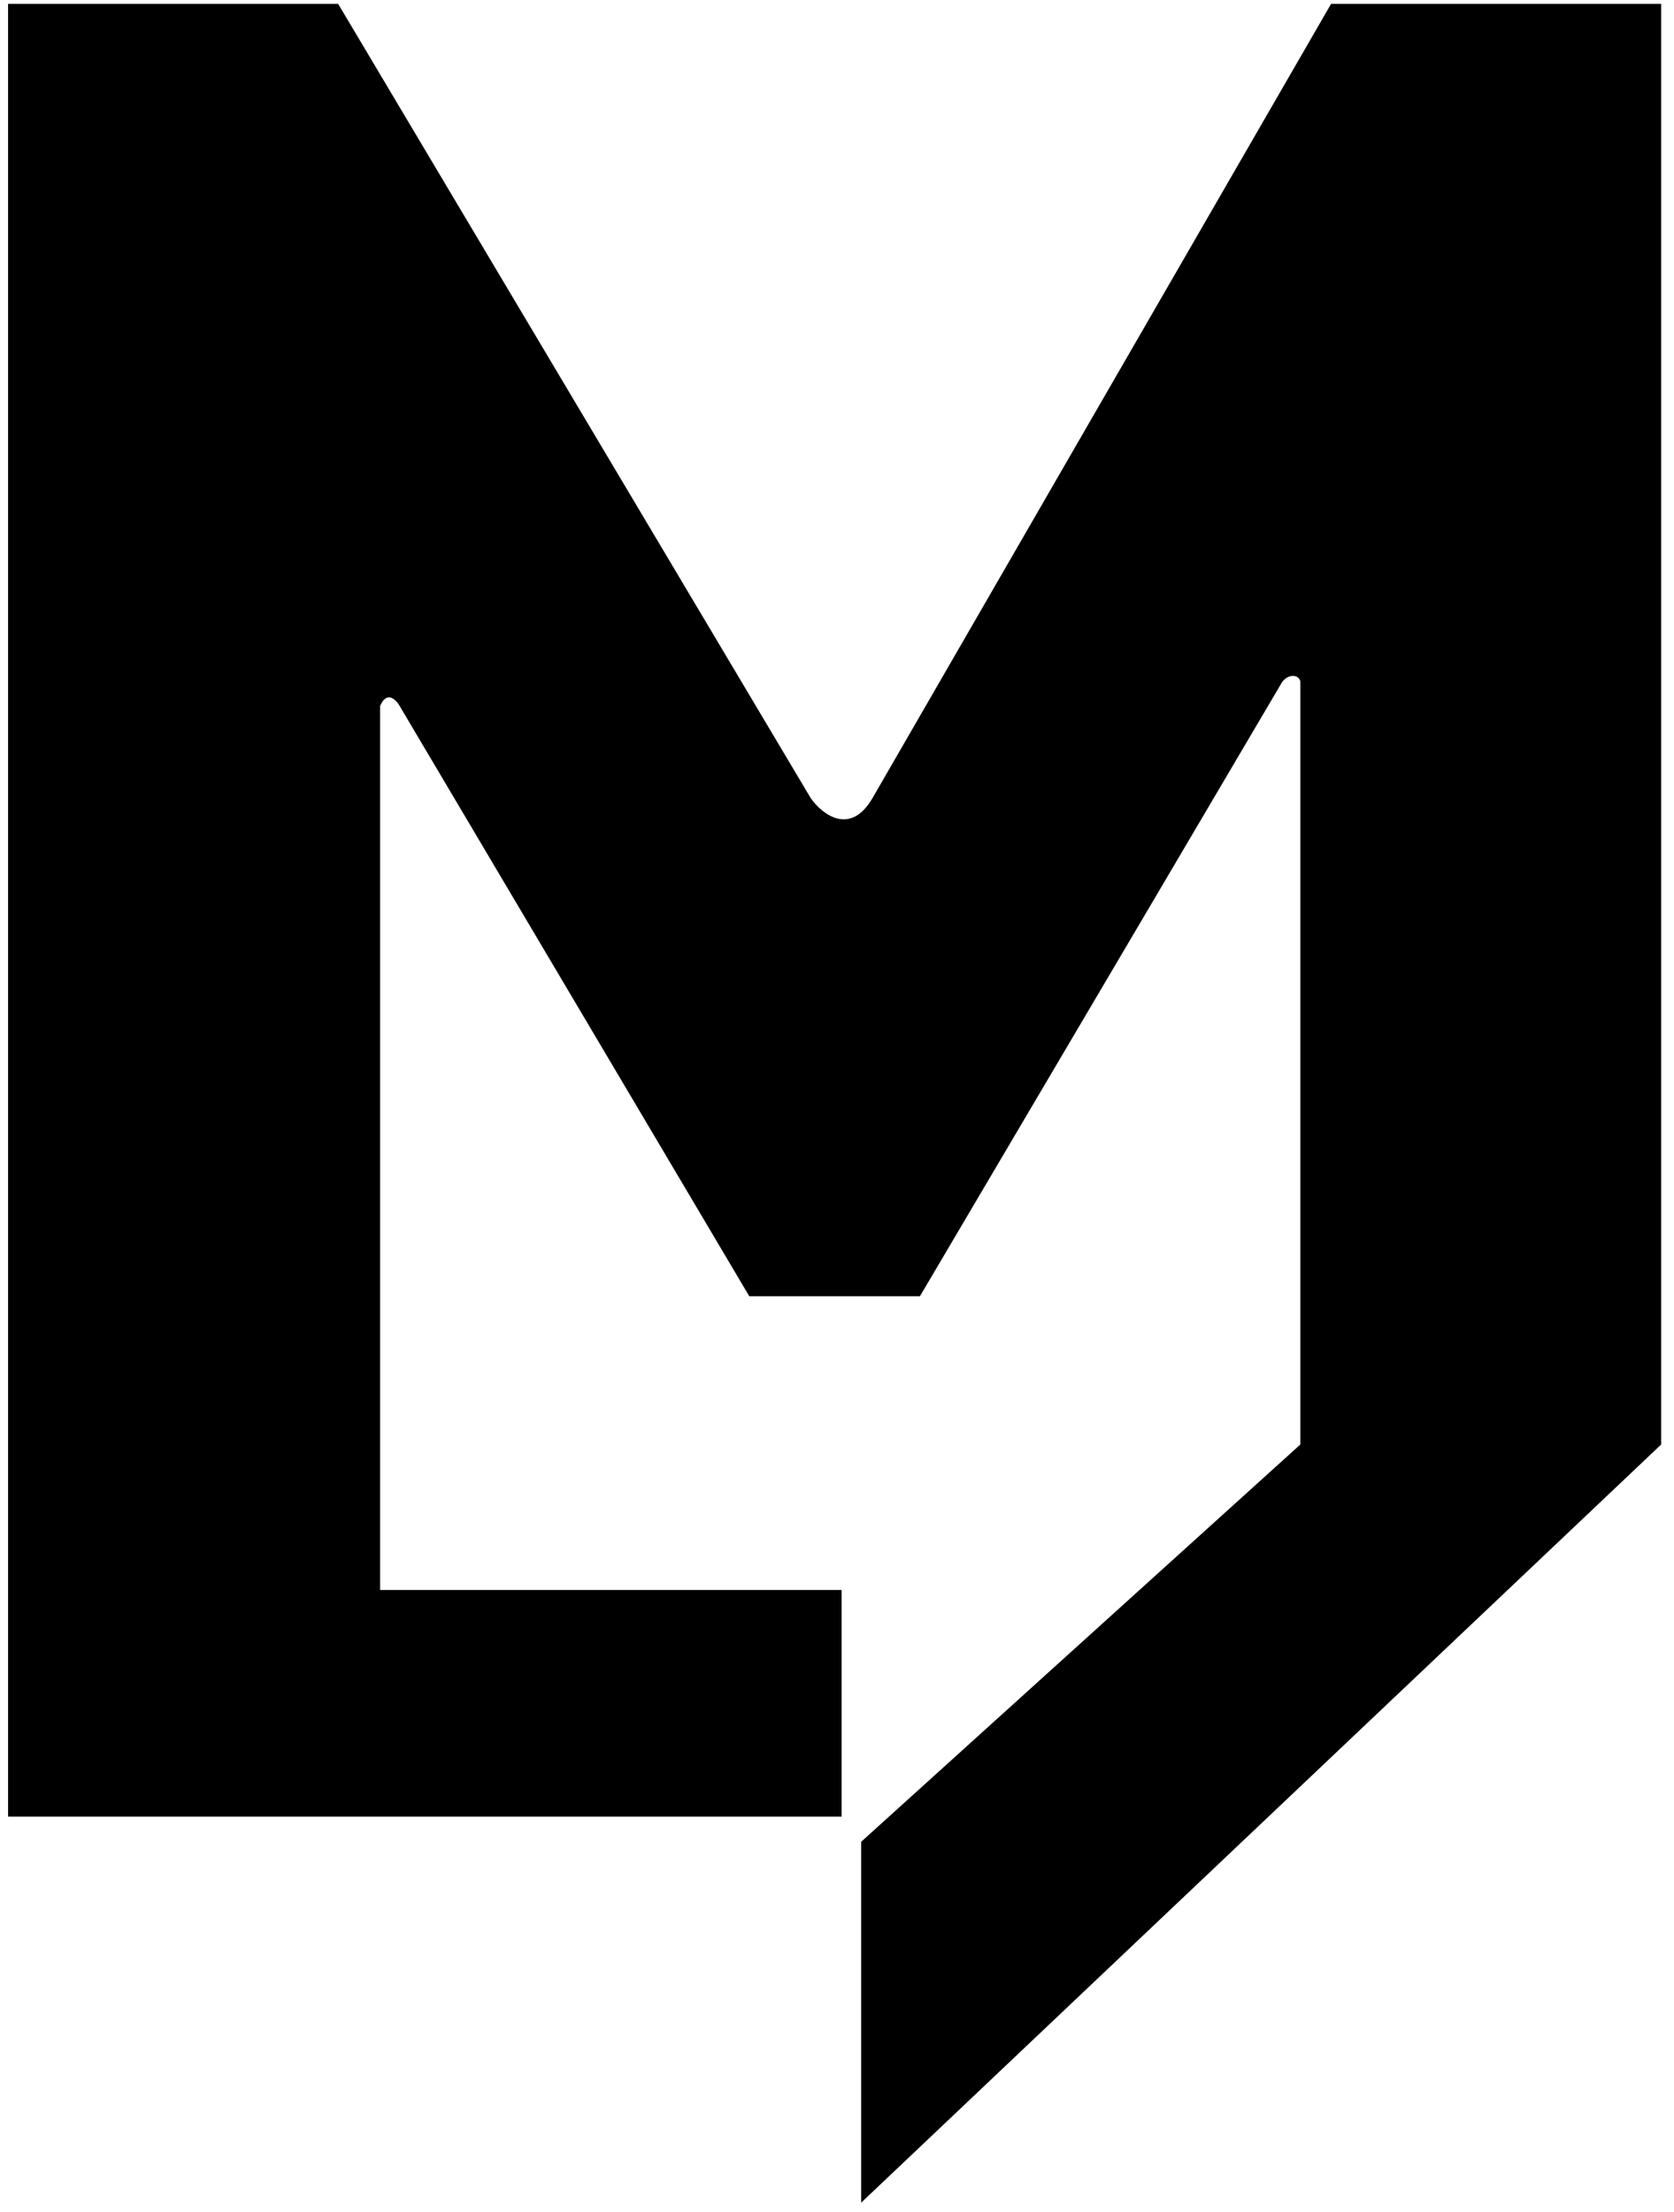 <svg width="109" height="144" viewBox="0 0 109 144" fill="none" xmlns="http://www.w3.org/2000/svg">
<path d="M54.8 118.268V103.515H24.749V45.964C25.186 44.944 25.781 45.539 26.024 45.964L48.789 84.392H59.899C67.609 71.34 83.475 44.419 83.475 44.419C83.94 43.778 84.668 43.961 84.668 44.419V94.045L56.075 119.907V143.401L108.162 94.045V0.25H86.672L56.803 51.974C55.346 54.451 53.525 53.006 52.796 51.974L22.017 0.25H0.526V118.268H54.8Z" fill="black"/>
</svg>
